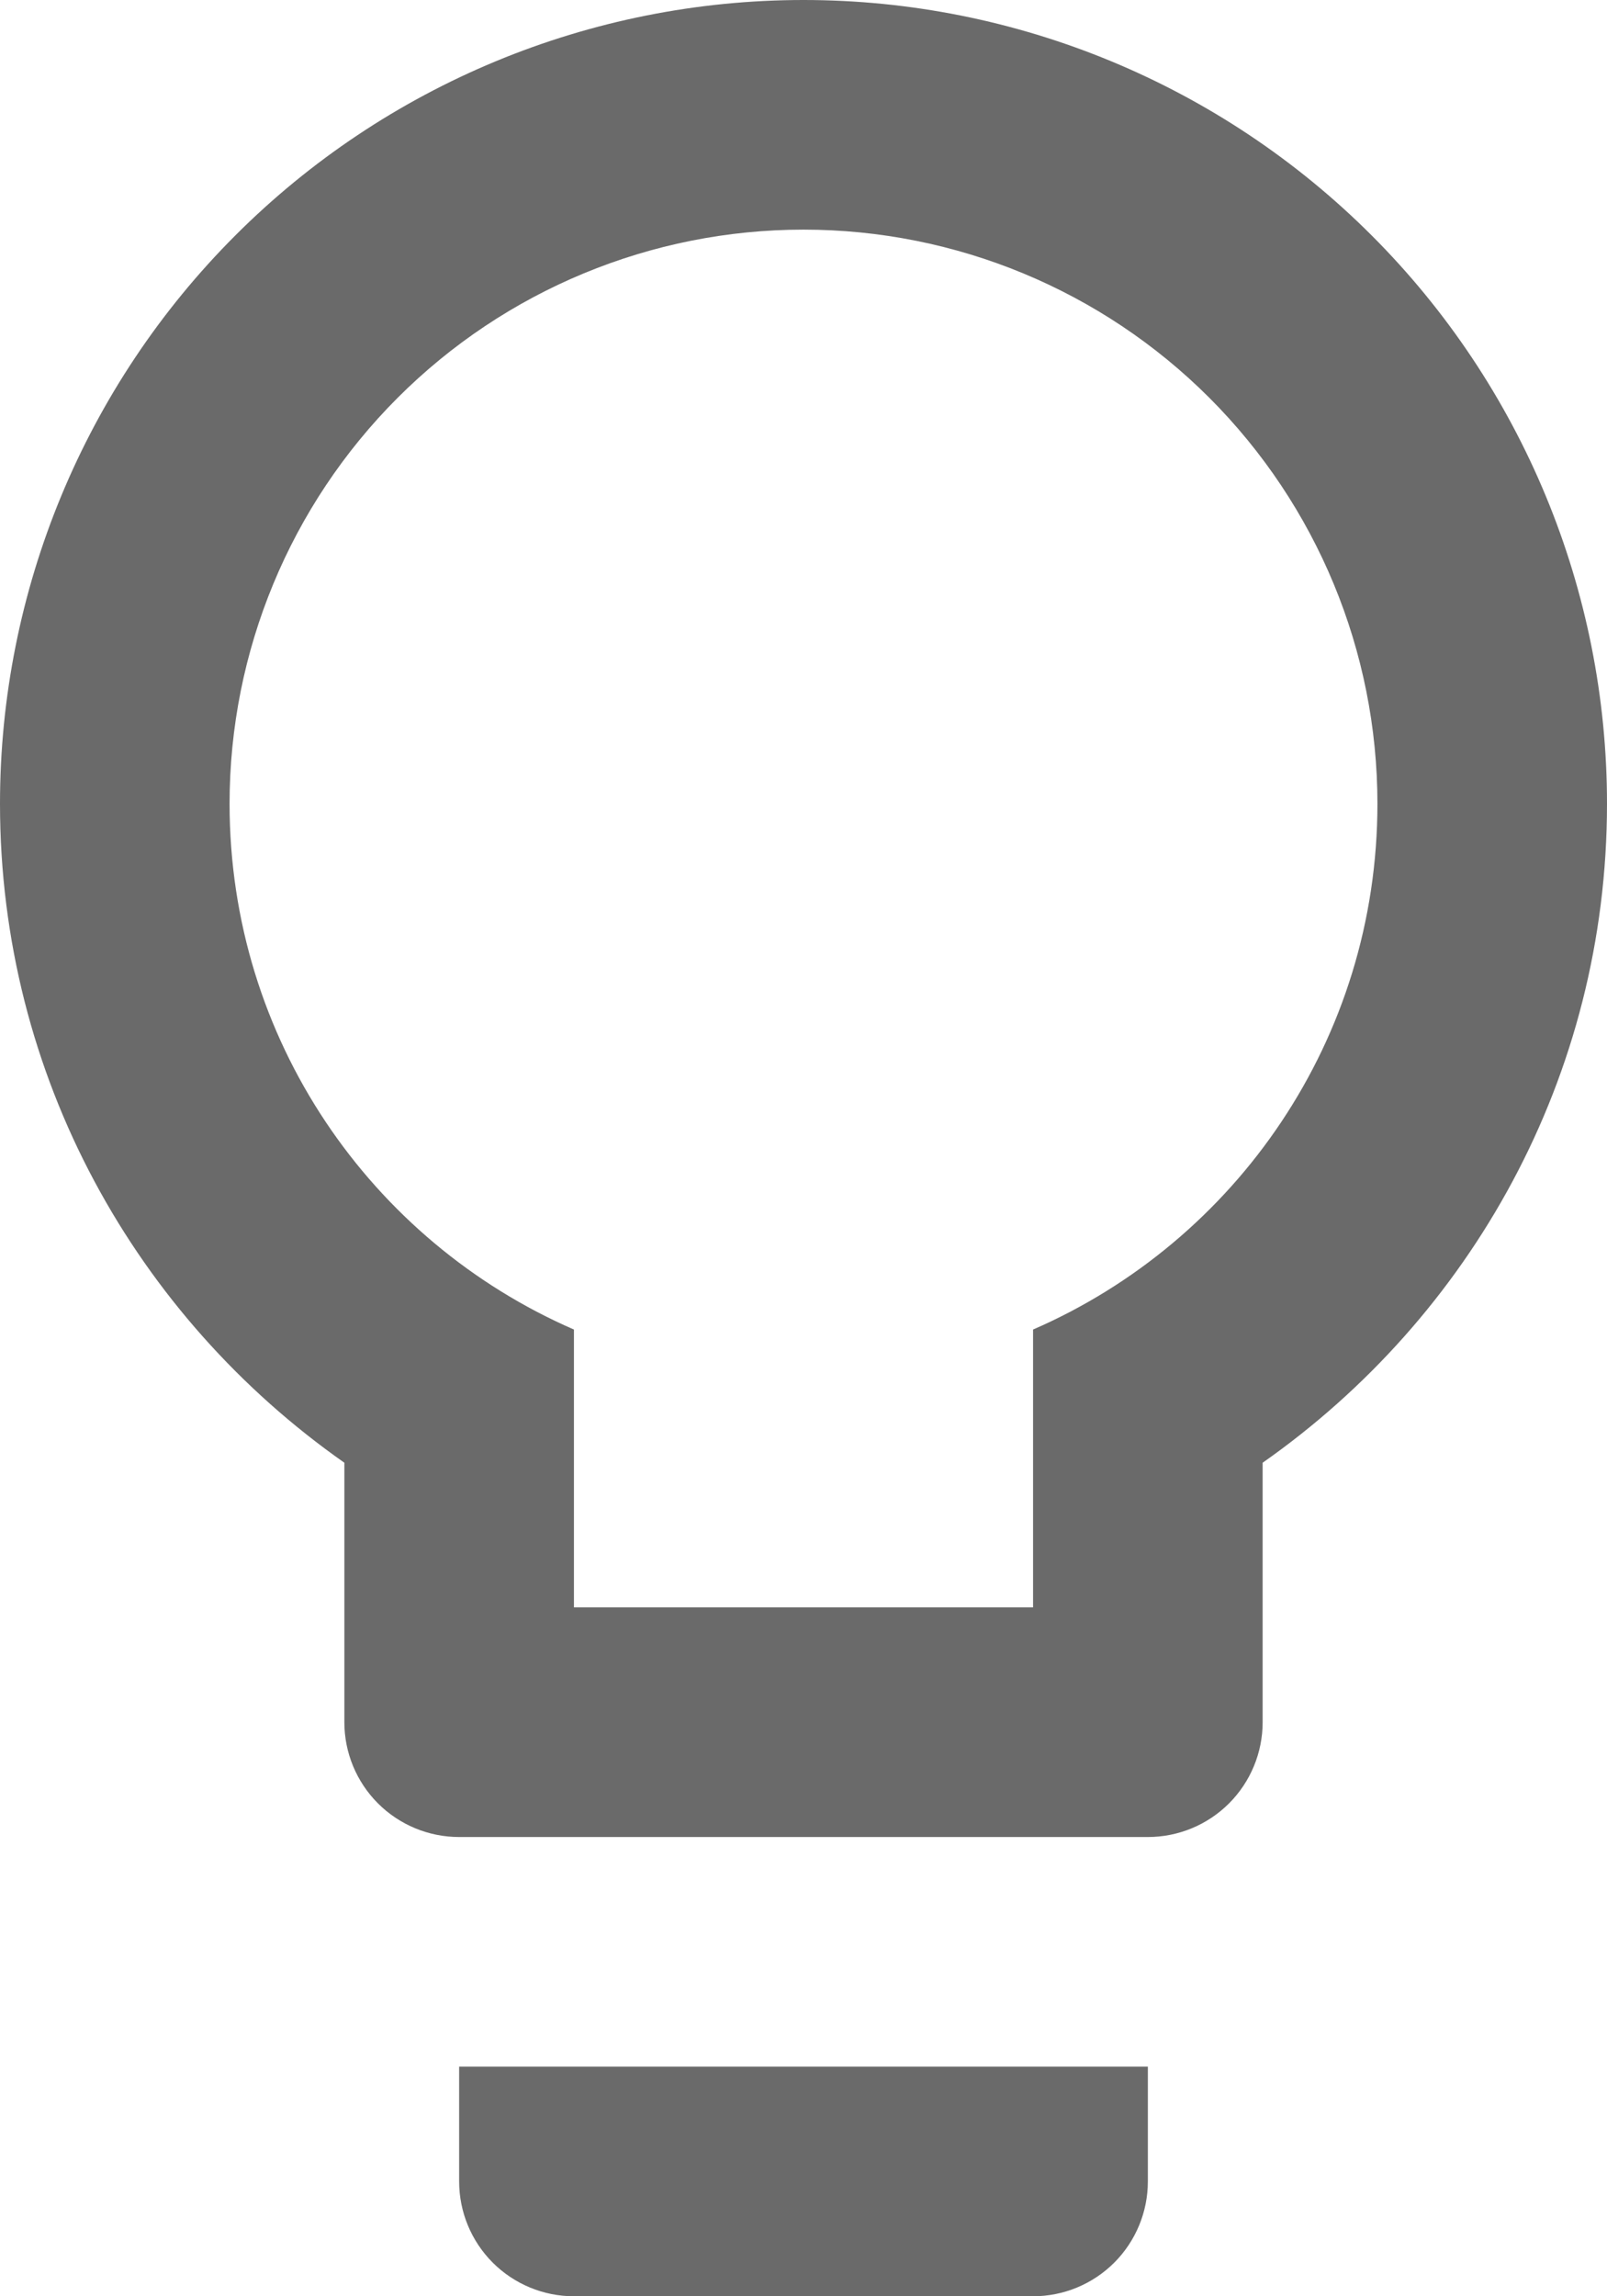 <svg width="84" height="120" viewBox="0 0 84 120" fill="none" xmlns="http://www.w3.org/2000/svg">
<path d="M42 0C53.139 0 63.822 4.425 71.698 12.302C79.575 20.178 84 30.861 84 42C84 56.28 76.86 68.82 66 76.44V90C66 91.591 65.368 93.117 64.243 94.243C63.117 95.368 61.591 96 60 96H24C22.409 96 20.883 95.368 19.757 94.243C18.632 93.117 18 91.591 18 90V76.44C7.14 68.82 0 56.28 0 42C0 30.861 4.425 20.178 12.302 12.302C20.178 4.425 30.861 0 42 0ZM24 114V108H60V114C60 115.591 59.368 117.117 58.243 118.243C57.117 119.368 55.591 120 54 120H30C28.409 120 26.883 119.368 25.757 118.243C24.632 117.117 24 115.591 24 114ZM42 12C34.044 12 26.413 15.161 20.787 20.787C15.161 26.413 12 34.044 12 42C12 54.3 19.38 64.86 30 69.48V84H54V69.48C64.62 64.86 72 54.3 72 42C72 34.044 68.839 26.413 63.213 20.787C57.587 15.161 49.956 12 42 12Z" fill="#6A6A6A"/>
</svg>
